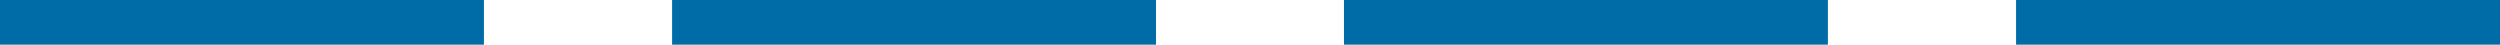 <svg xmlns="http://www.w3.org/2000/svg" viewBox="0 0 112 2"><defs><style>.cls-1{fill:#006ca7;}</style></defs><g id="Layer_2" data-name="Layer 2"><g id="Layer_1-2" data-name="Layer 1"><rect class="cls-1" x="30.11" width="21.68" height="2"/><rect class="cls-1" x="60.21" width="21.68" height="2"/><rect class="cls-1" x="90.32" width="21.68" height="2"/><rect class="cls-1" width="21.68" height="2"/></g></g></svg>